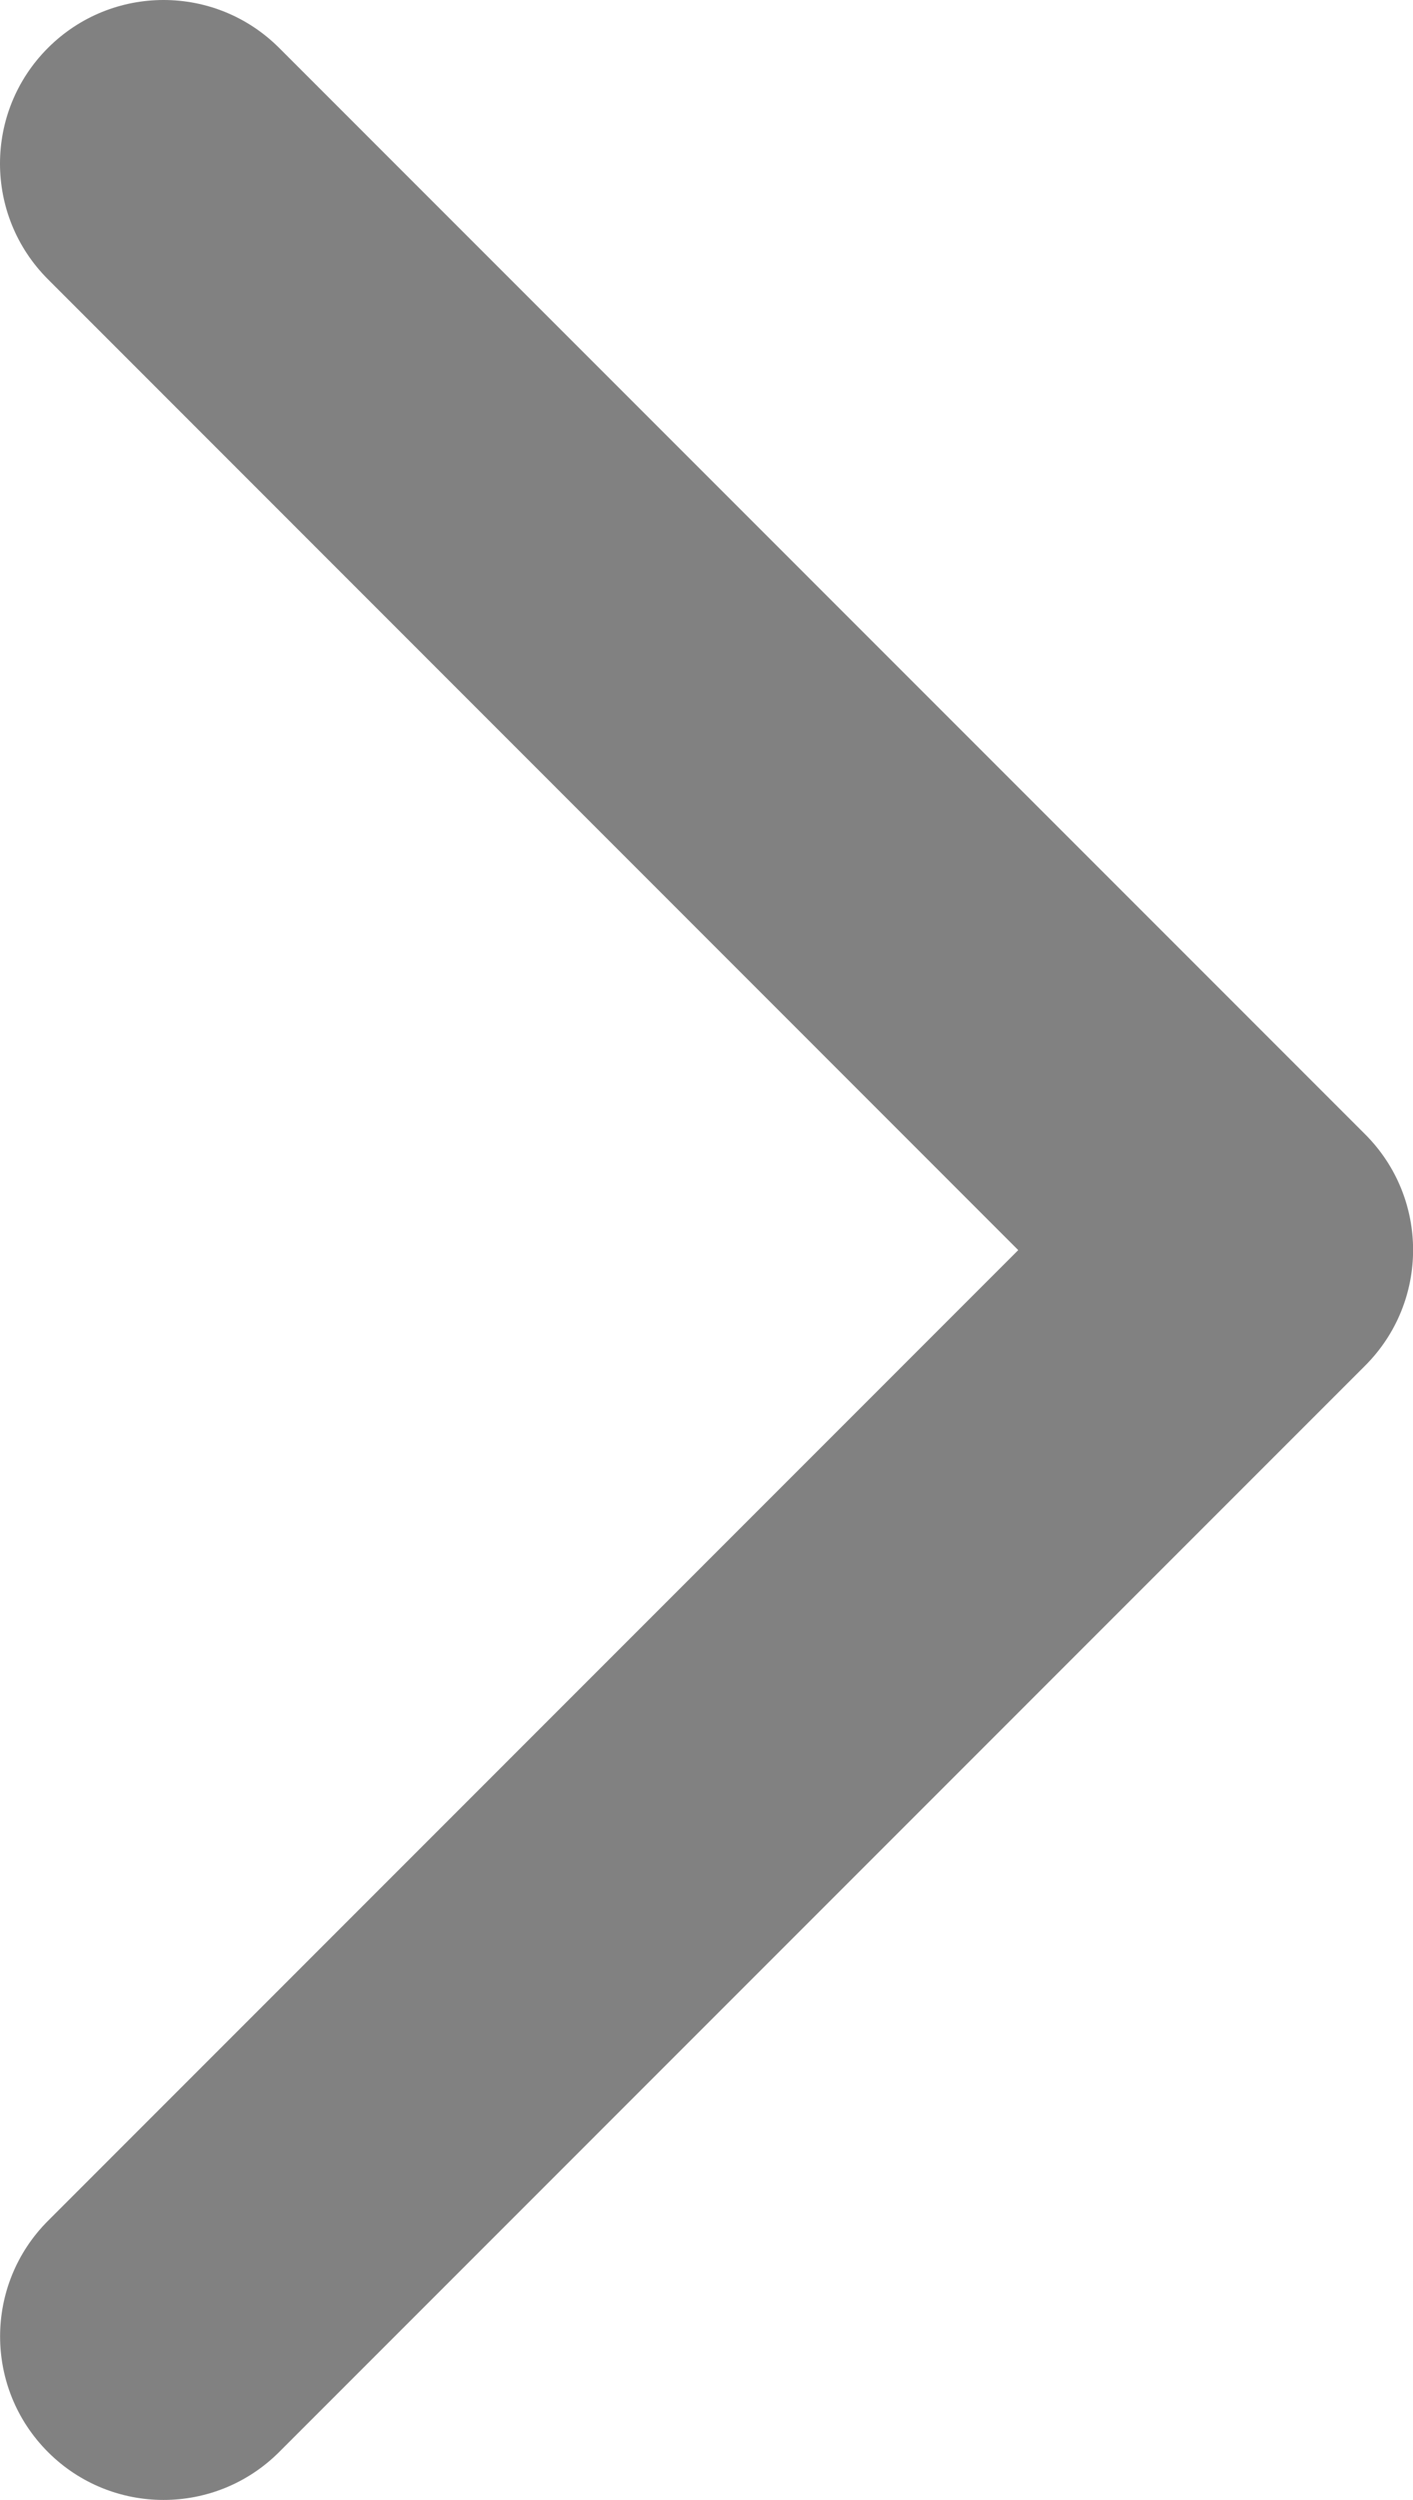 <?xml version="1.0" encoding="utf-8"?>
<!-- Generator: Adobe Illustrator 15.0.0, SVG Export Plug-In . SVG Version: 6.00 Build 0)  -->
<!DOCTYPE svg PUBLIC "-//W3C//DTD SVG 1.1//EN" "http://www.w3.org/Graphics/SVG/1.1/DTD/svg11.dtd">
<svg version="1.1" id="Layer_1" xmlns="http://www.w3.org/2000/svg" xmlns:xlink="http://www.w3.org/1999/xlink" x="0px" y="0px"
	 width="15.123px" height="26.749px" viewBox="0 0 15.123 26.749" enable-background="new 0 0 15.123 26.749" xml:space="preserve">
<g>
	<path fill="#818181" d="M1.75,26.749c0.448,0,0.896-0.171,1.238-0.513l11.623-11.624c0.684-0.684,0.684-1.791,0-2.475L2.988,0.513
		c-0.684-0.684-1.791-0.684-2.475,0s-0.684,1.791,0,2.475l10.385,10.388L0.514,23.762c-0.684,0.684-0.684,1.791,0,2.475
		C0.855,26.578,1.303,26.749,1.75,26.749z"/>
</g>
</svg>
